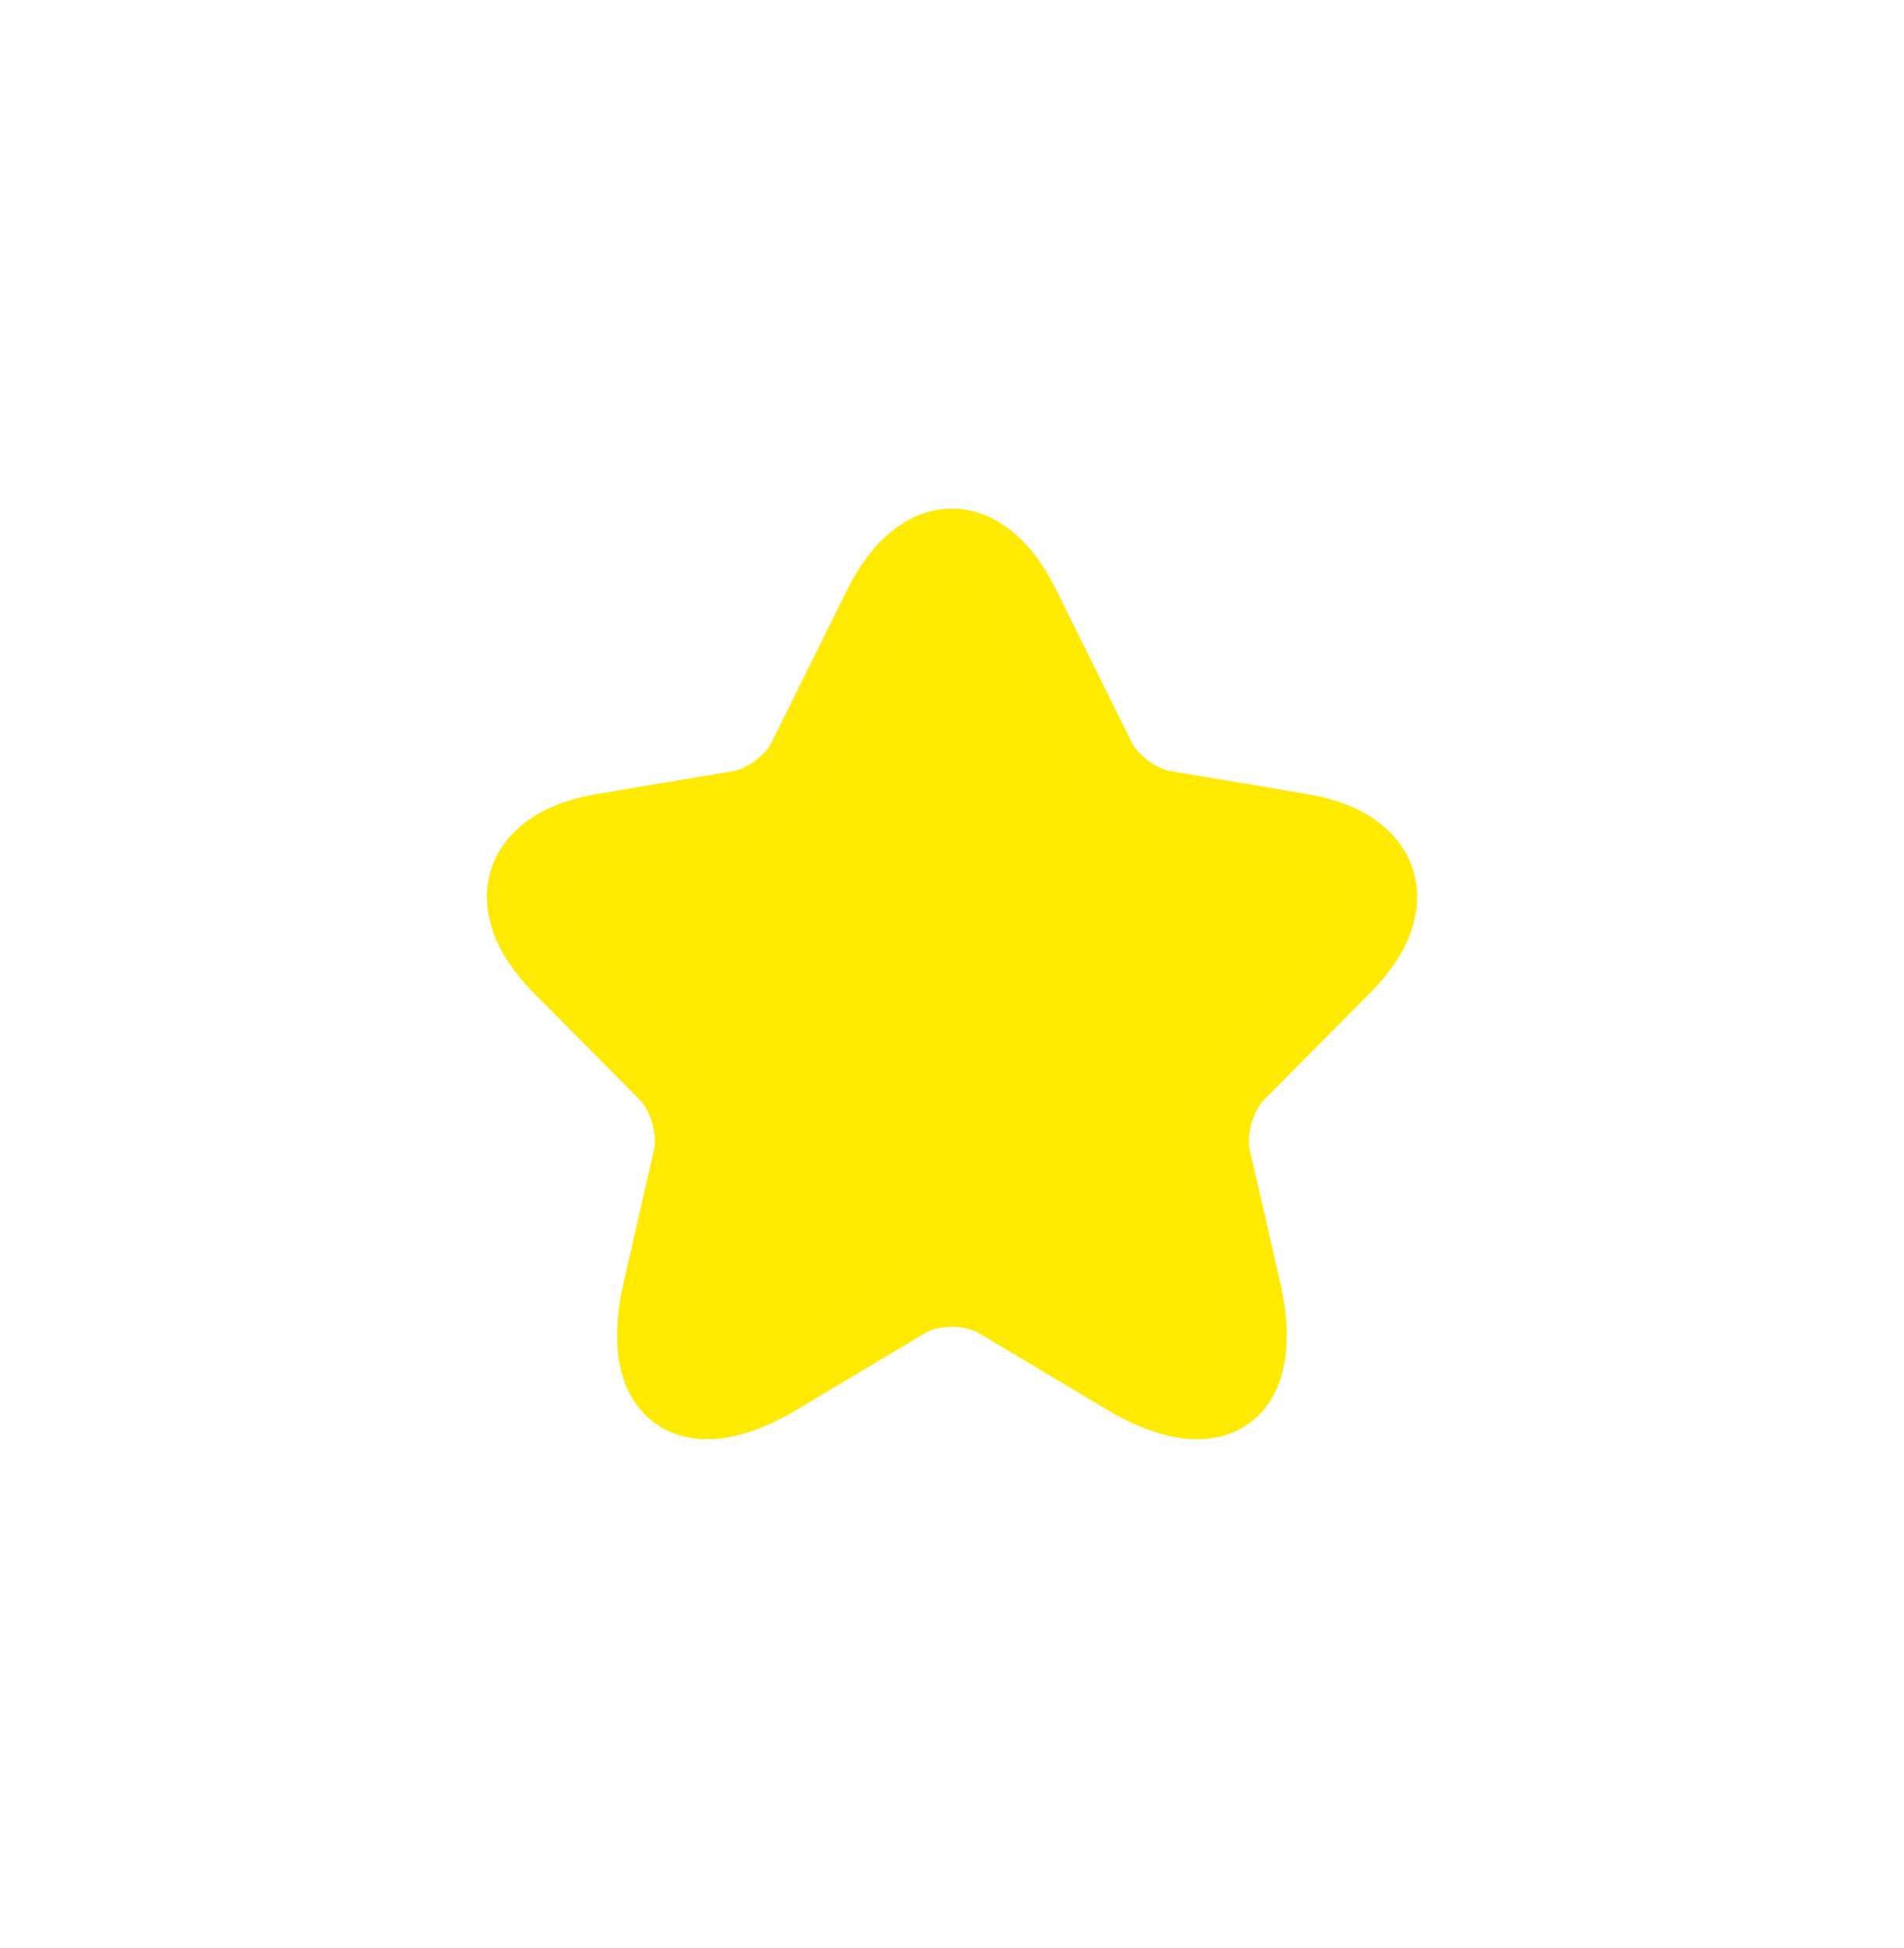 <svg width="44" height="45" viewBox="0 0 44 45" fill="none" xmlns="http://www.w3.org/2000/svg">
<path d="M23.728 13.944L25.487 17.493C25.727 17.987 26.367 18.461 26.907 18.551L30.097 19.086C32.137 19.428 32.617 20.921 31.147 22.392L28.667 24.893C28.247 25.316 28.017 26.133 28.147 26.718L28.857 29.812C29.417 32.262 28.127 33.21 25.977 31.93L22.988 30.145C22.448 29.823 21.558 29.823 21.008 30.145L18.018 31.93C15.879 33.21 14.579 32.252 15.139 29.812L15.848 26.718C15.979 26.133 15.748 25.316 15.329 24.893L12.849 22.392C11.389 20.921 11.859 19.428 13.899 19.086L17.088 18.551C17.618 18.461 18.258 17.987 18.498 17.493L20.258 13.944C21.218 12.019 22.778 12.019 23.728 13.944Z" fill="#FFEA00" stroke="#FFEA04" stroke-width="1.5" stroke-linecap="round" stroke-linejoin="round"/>
</svg>
